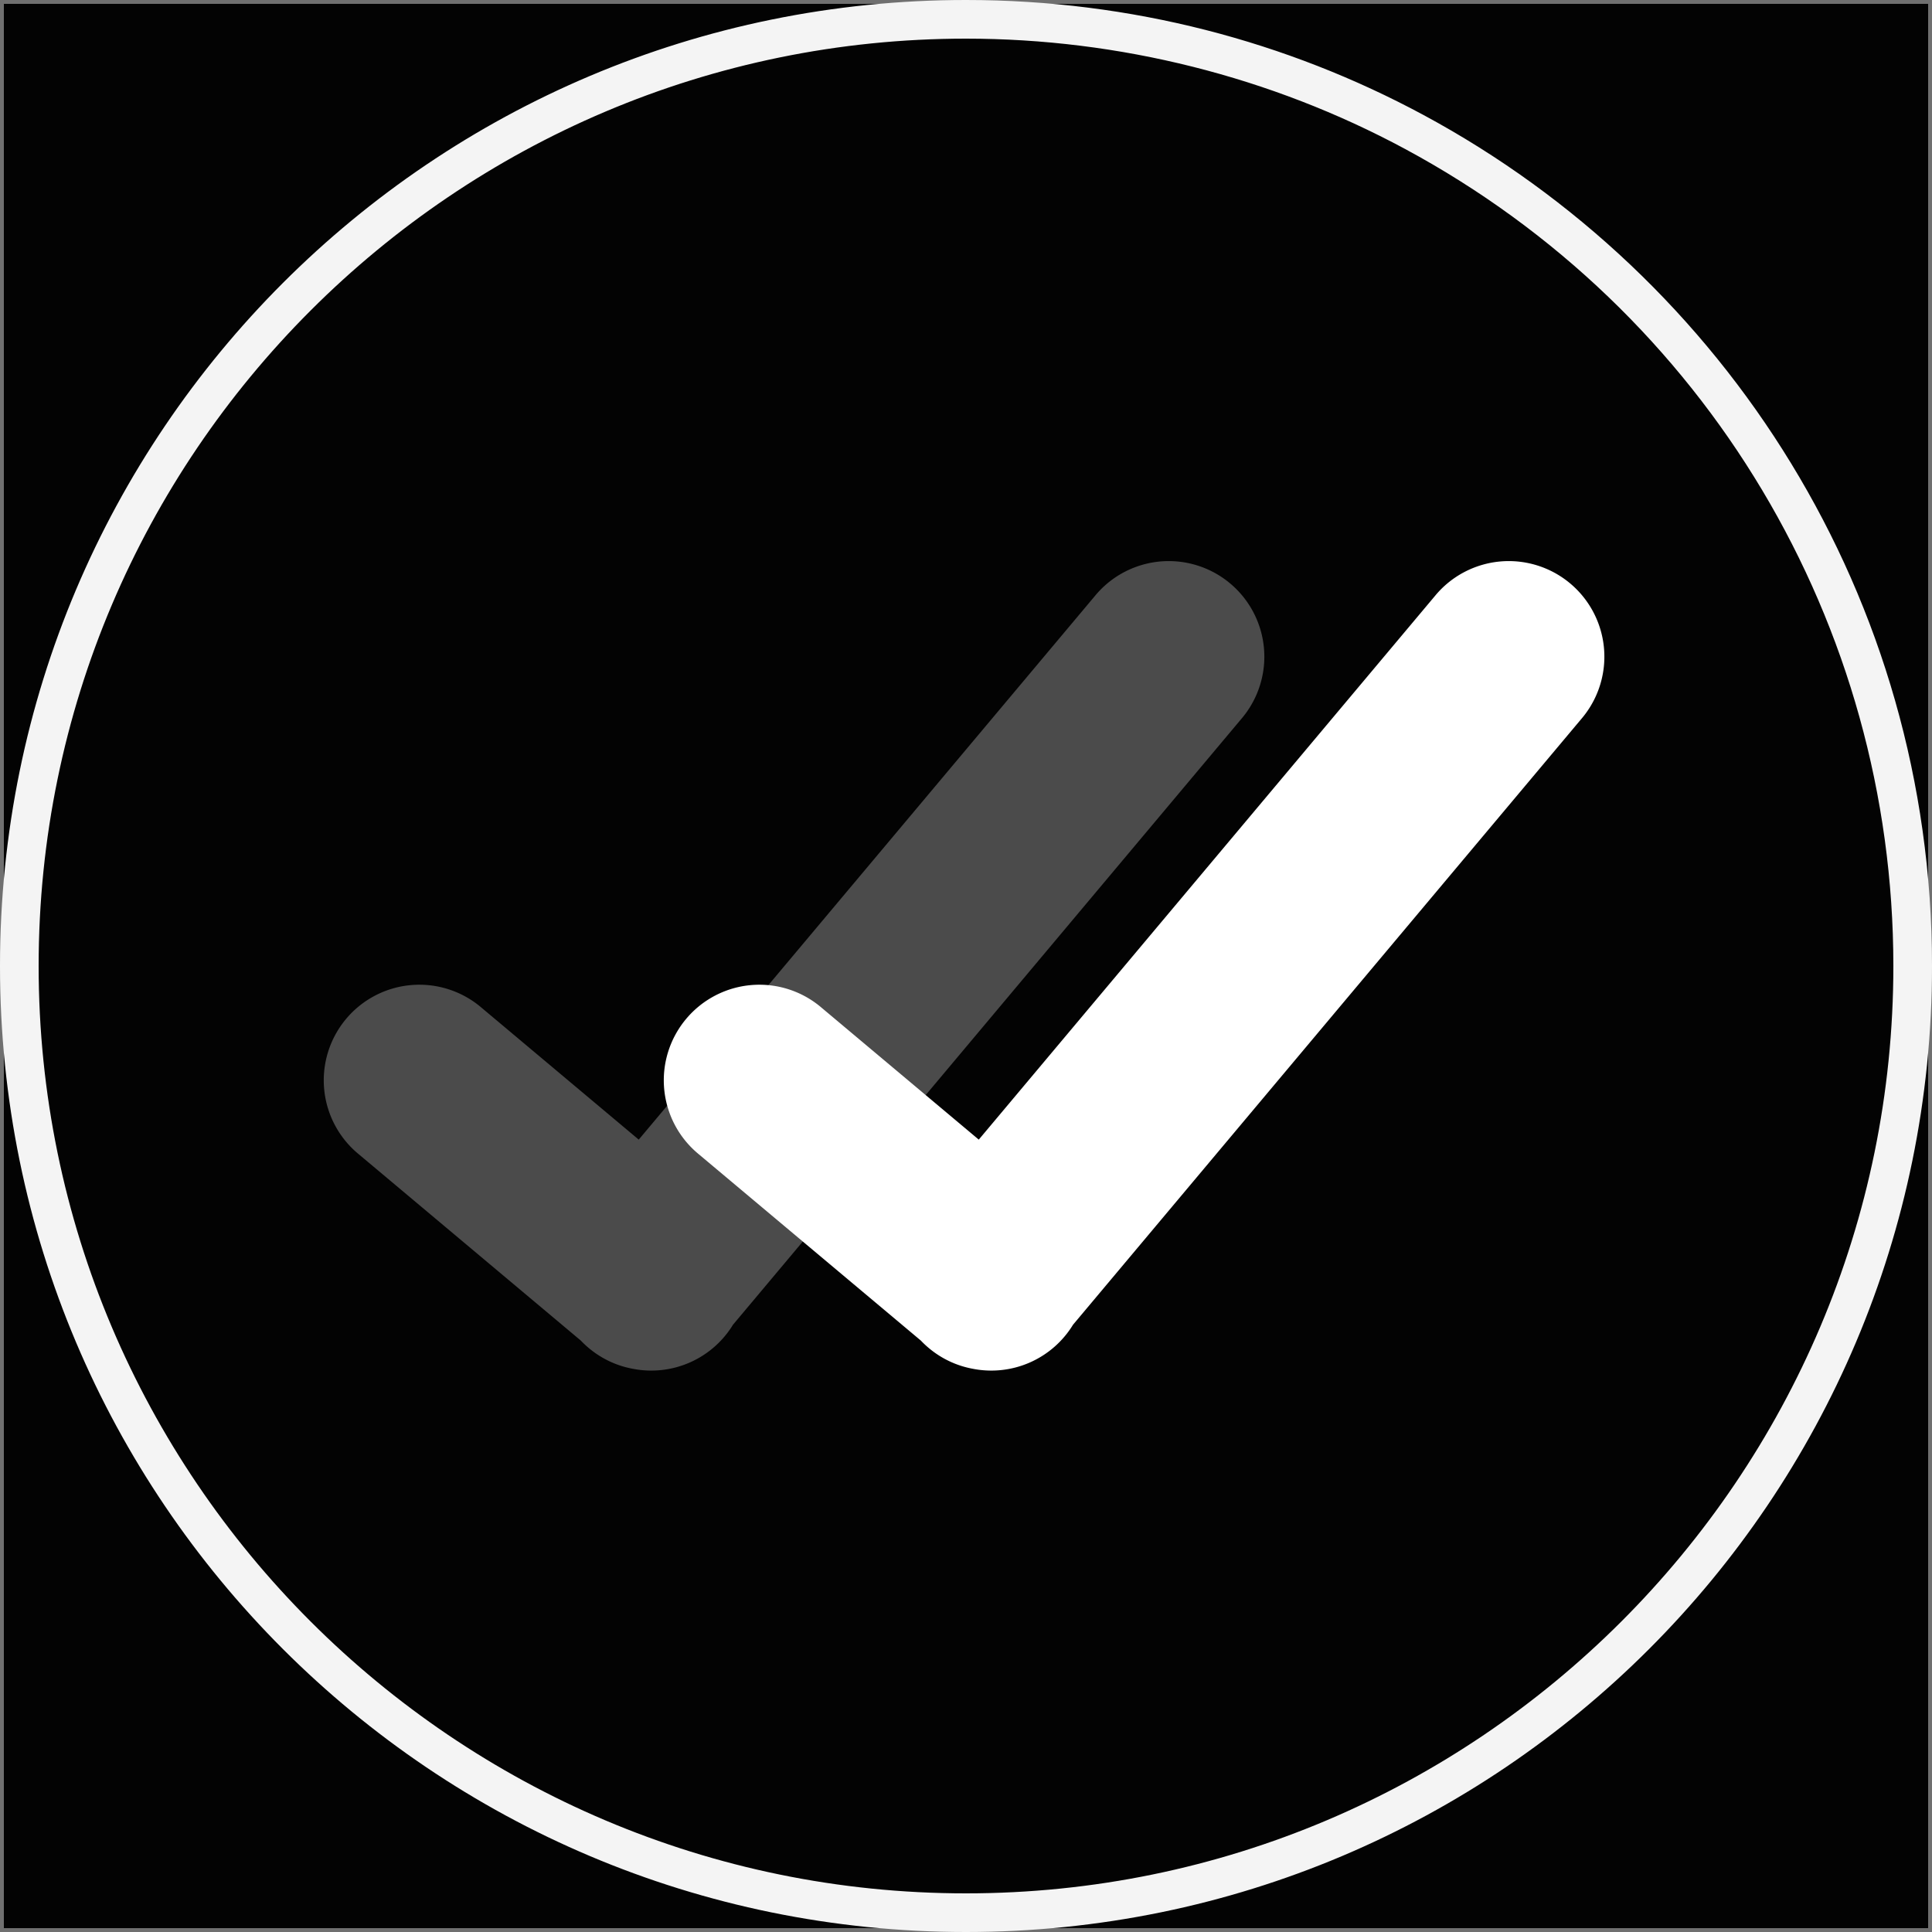 <svg xmlns="http://www.w3.org/2000/svg" xmlns:xlink="http://www.w3.org/1999/xlink" width="500" height="500" viewBox="0 0 500 500">
  <rect x="0" y="0" width="500" height="500" fill="#333333" stroke="none"/>
  <defs>
    <clipPath id="clip-iPad_4">
      <rect width="500" height="500"/>
    </clipPath>
  </defs>
  <g id="iPad_4" data-name="iPad – 4" clip-path="url(#clip-iPad_4)">
    <rect width="500" height="500" fill="#fff"/>
    <g id="Rectangle_10" data-name="Rectangle 10" fill="#030303" stroke="#707070" stroke-width="1">
      <rect width="500" height="500" stroke="none"/>
      <rect x="0.5" y="0.5" width="499" height="499" fill="none"/>
    </g>
    <g id="Path_13" data-name="Path 13" fill="none">
      <path d="M250,0A249.863,249.863,0,0,1,500,250c0,138.071-111.929,250-250,250S0,388.071,0,250,111.929,0,250,0Z" stroke="none"/>
      <path d="M 250 10 C 117.664 10 10 117.664 10 250 C 10 382.336 117.664 490 250 490 C 382.336 490 490 382.336 490 250 C 490 161.525 441.56 80.492 363.583 38.524 C 328.913 19.863 289.636 10 250 10 M 250 0 C 292.802 0 333.092 10.756 368.323 29.718 C 446.711 71.908 500 154.731 500 250 C 500 388.071 388.071 500 250 500 C 111.929 500 0 388.071 0 250 C 0 111.929 111.929 0 250 0 Z" stroke="none" fill="#f4f4f4"/>
    </g>
    <g id="Group_17" data-name="Group 17" transform="translate(5.966 5.976)">
      <path id="Union_2" data-name="Union 2" d="M98.673,230.1A24.621,24.621,0,0,1,87.2,224.7a25.023,25.023,0,0,1-2.039-1.915L27.688,174.561a24.74,24.74,0,1,1,31.805-37.9l40.663,34.121L218.546,29.687a24.74,24.74,0,0,1,37.9,31.805L124.55,218.684A24.779,24.779,0,0,1,98.673,230.1Z" transform="translate(59.184 118.175)" fill="#4b4b4b"/>
      <path id="Union_3" data-name="Union 3" d="M98.673,230.1A24.621,24.621,0,0,1,87.2,224.7a25.023,25.023,0,0,1-2.039-1.915L27.688,174.561a24.74,24.74,0,1,1,31.805-37.9l40.663,34.121L218.546,29.687a24.74,24.74,0,0,1,37.9,31.805L124.55,218.684A24.779,24.779,0,0,1,98.673,230.1Z" transform="translate(147.184 118.175)" fill="#fff"/>
    </g>
  </g>
</svg>
